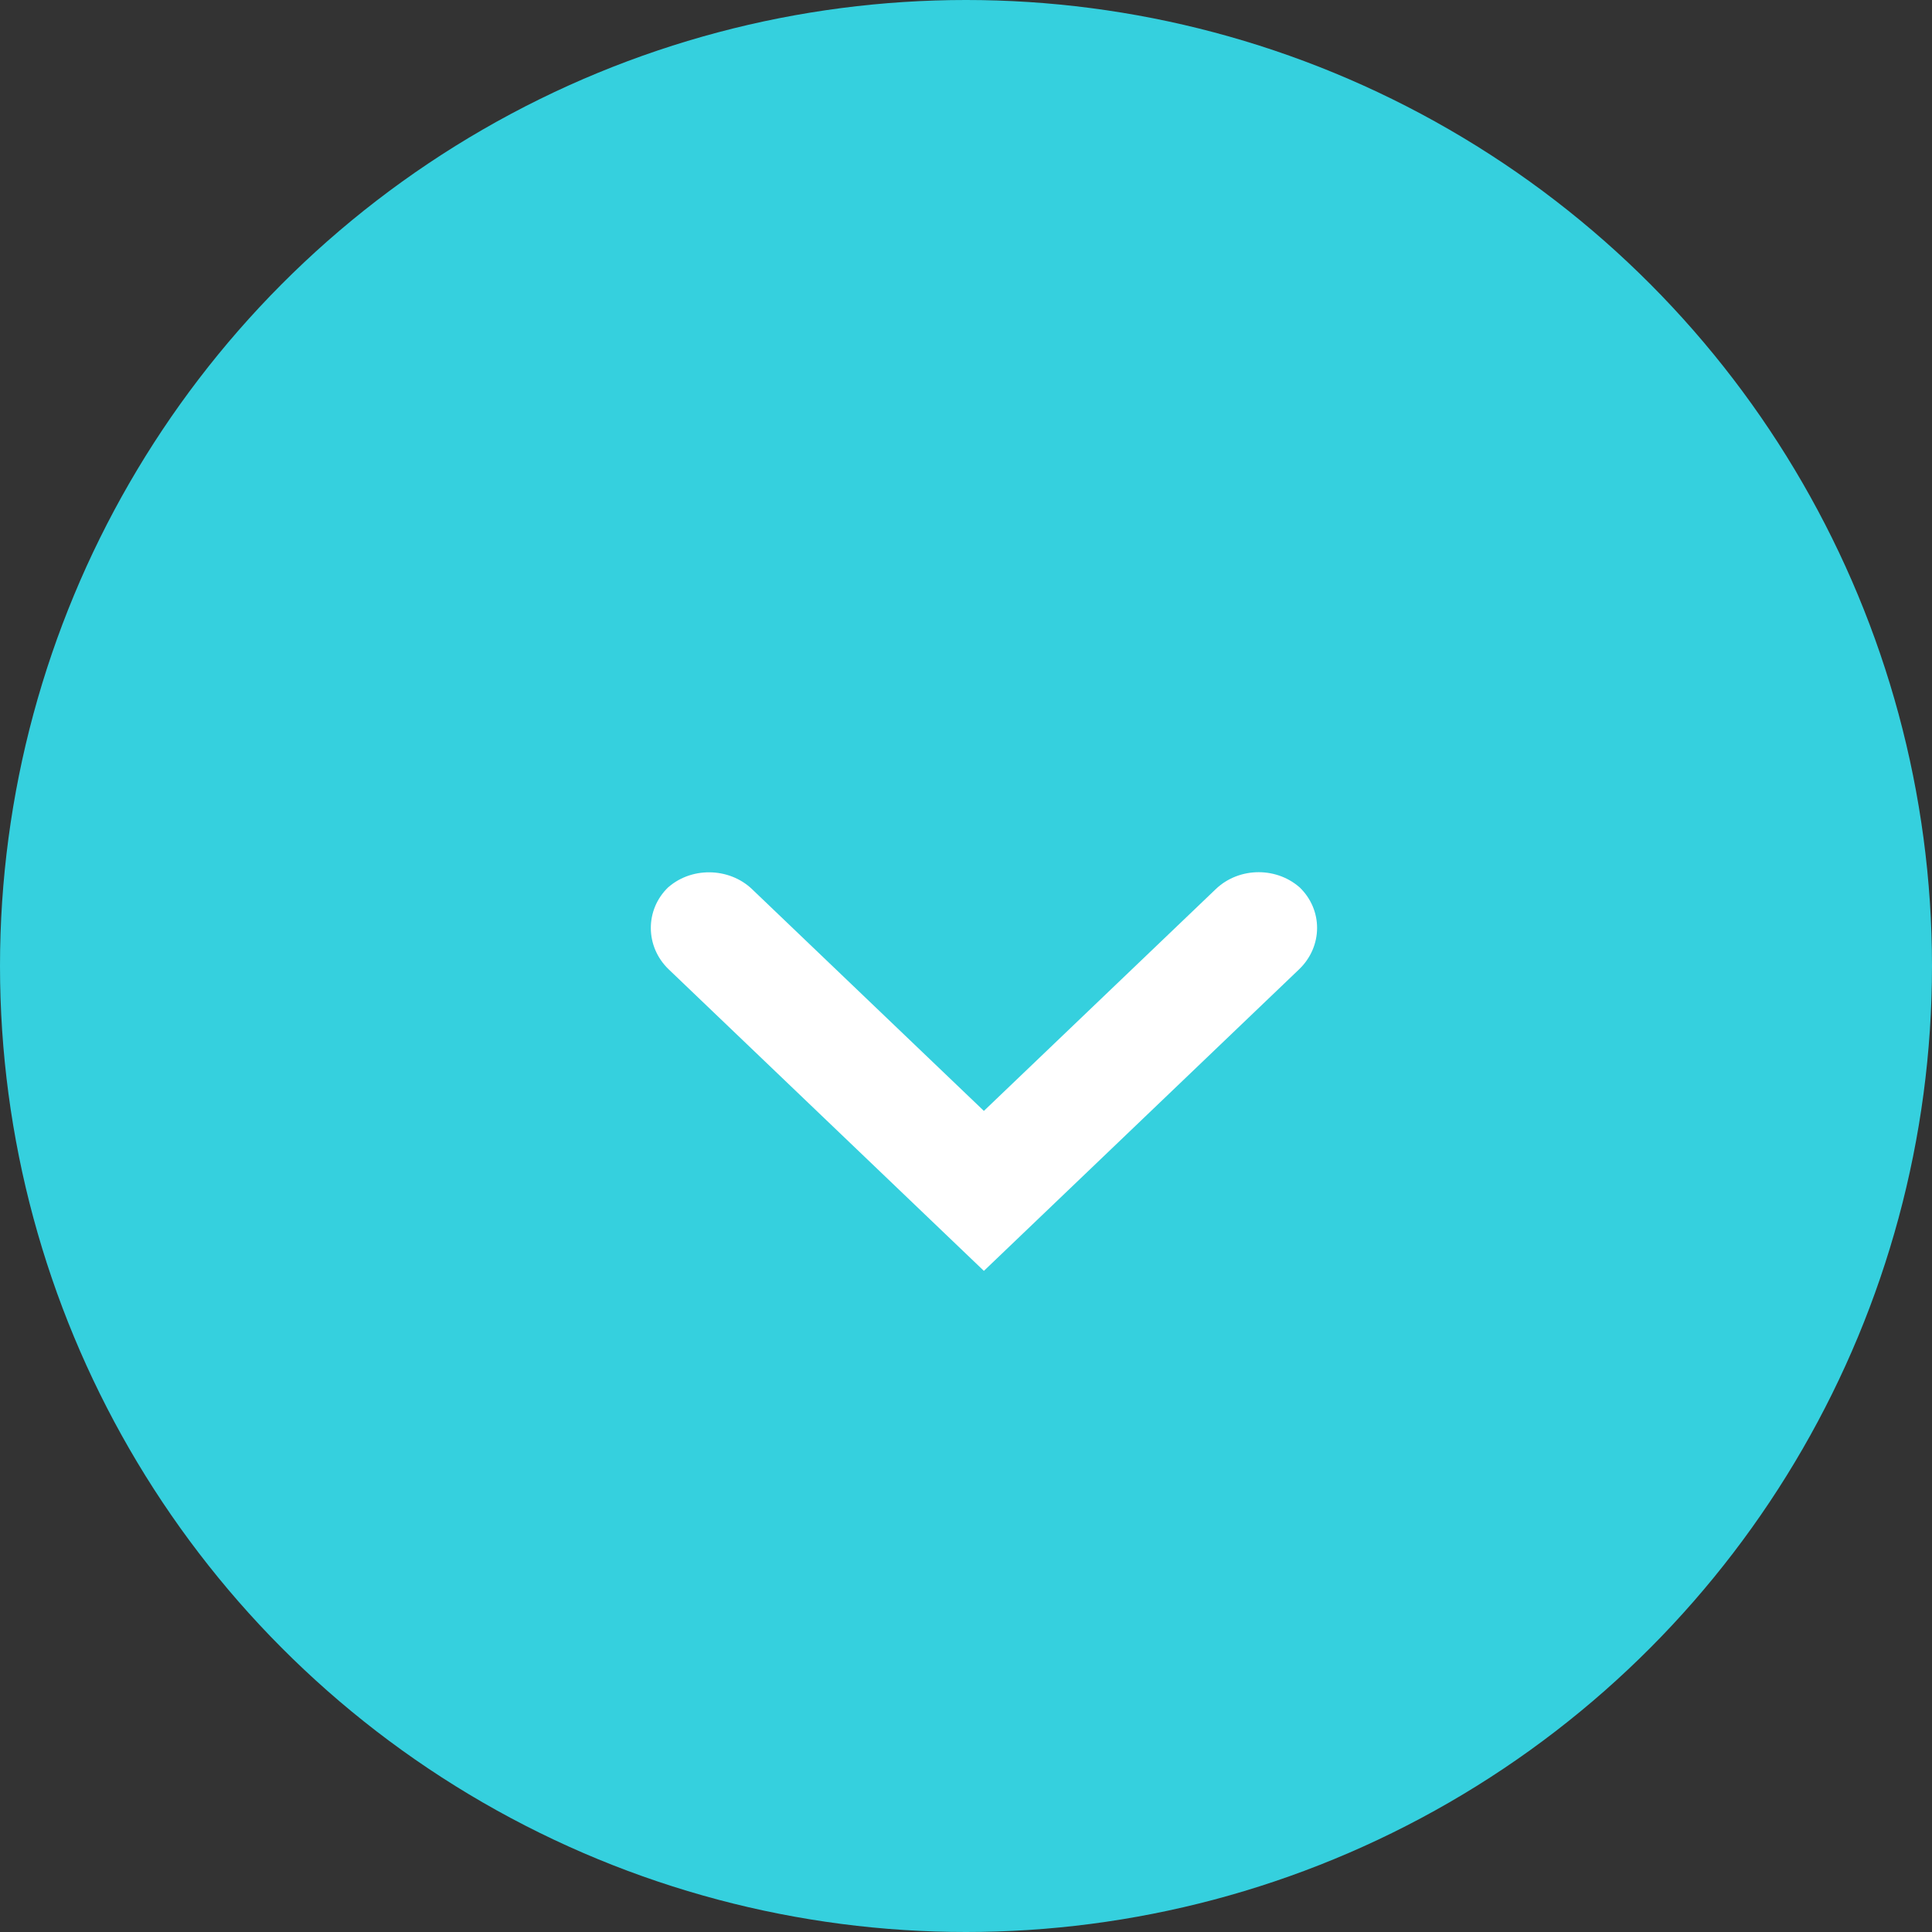 <?xml version="1.0" encoding="UTF-8"?>
<svg width="31px" height="31px" viewBox="0 0 31 31" version="1.1" xmlns="http://www.w3.org/2000/svg" xmlns:xlink="http://www.w3.org/1999/xlink">
    <rect x="0" y="0" width="31" height="31" fill="#333333" stroke="none"/>
    <!-- Generator: sketchtool 54 (76480) - https://sketchapp.com -->
    <title>A34DA745-8093-4E0F-908F-03F2ED0FFBCE@1,5x</title>
    <desc>Created with sketchtool.</desc>
    <g id="New-grant-application" stroke="none" stroke-width="1" fill="none" fill-rule="evenodd">
        <g id="User's-questions" transform="translate(-791, -184)">
            <g id="Group-3" transform="translate(379, 105)">
                <g id="Group" transform="translate(0, 78)">
                    <g id="Icons-Light-32px-/-Dropdown" transform="translate(412, 1)">
                        <g id="Group-4">
                            <circle id="Oval-3" fill="#35D0DE" cx="15.5" cy="15.5" r="15.5"></circle>
                            <g id="Chevron-right" transform="translate(9.75, 13.333)" fill="#FFFFFF">
                                <path d="M3.112,0.141 C2.748,-0.239 2.751,-0.859 3.11,-1.234 L3.08,-1.202 C3.443,-1.582 4.032,-1.58 4.4,-1.195 L9.237,3.861 L4.4,8.917 C4.034,9.3 3.439,9.3 3.08,8.924 L3.11,8.956 C2.747,8.577 2.757,7.952 3.112,7.581 L6.67,3.861 L3.112,0.141 Z" id="Shape" transform="translate(6.038, 3.86) rotate(90) translate(-6.038, -3.86) "></path>
                            </g>
                        </g>
                    </g>
                </g>
            </g>
        </g>
    </g>
</svg>